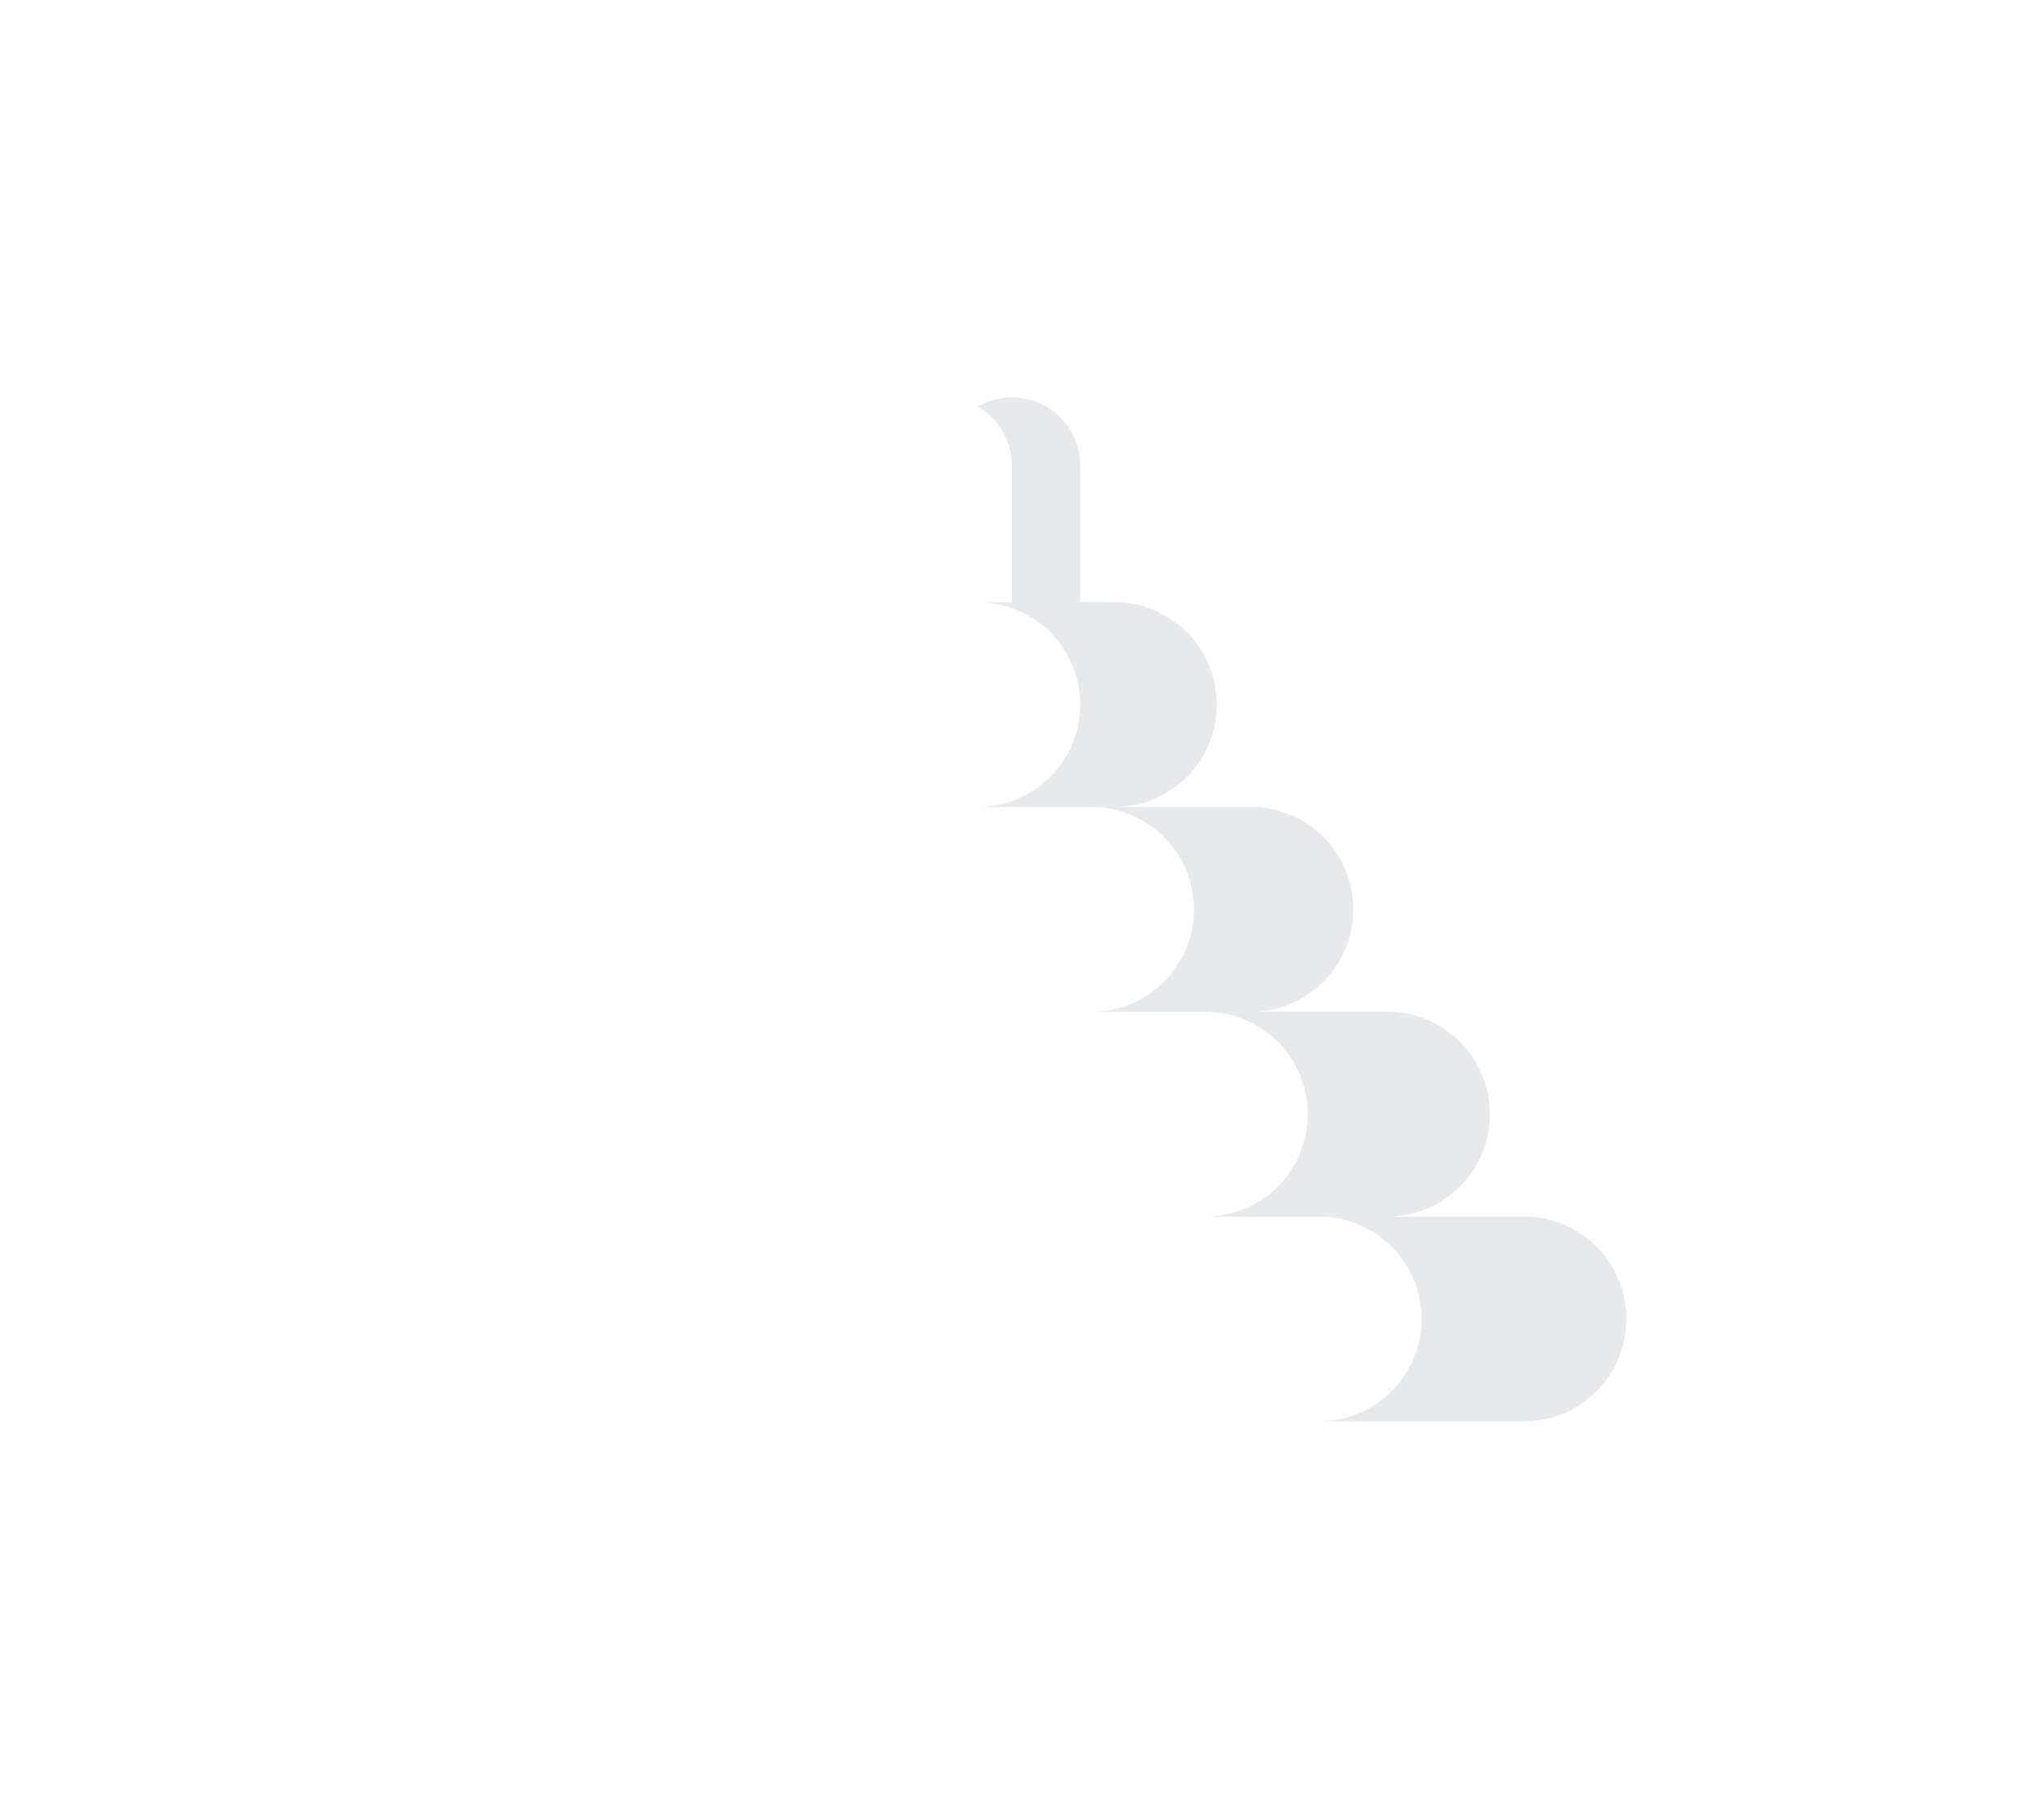 <svg width="255" height="229" viewBox="0 0 255 229" fill="none" xmlns="http://www.w3.org/2000/svg">
<g filter="url(#filter0_d_195_1214)">
<path d="M114.417 101.533H140.183C147.299 101.533 153.067 95.765 153.067 88.65C153.067 81.535 147.299 75.767 140.183 75.767H114.417C107.302 75.767 101.533 81.535 101.533 88.65C101.533 95.765 107.302 101.533 114.417 101.533Z" fill="white"/>
<path d="M97.239 127.3H157.361C164.476 127.3 170.244 121.532 170.244 114.417C170.244 107.301 164.476 101.533 157.361 101.533H97.239C90.124 101.533 84.356 107.301 84.356 114.417C84.356 121.532 90.124 127.3 97.239 127.3Z" fill="white"/>
<path d="M80.061 153.067H174.539C181.654 153.067 187.422 147.299 187.422 140.183C187.422 133.068 181.654 127.3 174.539 127.3H80.061C72.946 127.3 67.178 133.068 67.178 140.183C67.178 147.299 72.946 153.067 80.061 153.067Z" fill="white"/>
<path d="M62.883 178.833H191.717C198.832 178.833 204.6 173.065 204.6 165.95C204.6 158.835 198.832 153.067 191.717 153.067H62.883C55.768 153.067 50 158.835 50 165.95C50 173.065 55.768 178.833 62.883 178.833Z" fill="white"/>
<g opacity="0.6">
<path opacity="0.6" d="M140.183 75.767H123.006C130.121 75.767 135.889 81.535 135.889 88.65C135.889 95.765 130.121 101.533 123.006 101.533H140.183C147.299 101.533 153.067 95.765 153.067 88.65C153.067 81.535 147.299 75.767 140.183 75.767Z" fill="#BDC3C7"/>
</g>
<g opacity="0.6">
<path opacity="0.6" d="M157.361 101.533H137.321C144.436 101.533 150.204 107.301 150.204 114.417C150.204 121.532 144.436 127.3 137.321 127.3H157.361C164.477 127.3 170.245 121.532 170.245 114.417C170.245 107.301 164.477 101.533 157.361 101.533Z" fill="#BDC3C7"/>
</g>
<g opacity="0.6">
<path opacity="0.6" d="M174.539 127.3H151.635C158.75 127.3 164.518 133.068 164.518 140.183C164.518 147.299 158.75 153.067 151.635 153.067H174.539C181.654 153.067 187.422 147.299 187.422 140.183C187.422 133.068 181.654 127.3 174.539 127.3Z" fill="#BDC3C7"/>
</g>
<g opacity="0.6">
<path opacity="0.6" d="M191.717 153.067H165.95C173.065 153.067 178.833 158.835 178.833 165.95C178.833 173.065 173.065 178.833 165.95 178.833H191.717C198.832 178.833 204.6 173.065 204.6 165.95C204.6 158.835 198.832 153.067 191.717 153.067Z" fill="#BDC3C7"/>
</g>
<path d="M135.889 75.767H118.711V58.589C118.711 53.845 122.556 50 127.3 50C132.043 50 135.889 53.845 135.889 58.589V75.767Z" fill="white"/>
<g opacity="0.6">
<path opacity="0.6" d="M127.3 50C125.734 50 124.27 50.426 123.006 51.158C125.57 52.644 127.3 55.411 127.3 58.589V75.767H135.889V58.589C135.889 53.845 132.044 50 127.3 50Z" fill="#BDC3C7"/>
</g>
</g>
<defs>
<filter id="filter0_d_195_1214" x="0" y="0" width="254.6" height="228.833" filterUnits="userSpaceOnUse" color-interpolation-filters="sRGB">
<feFlood flood-opacity="0" result="BackgroundImageFix"/>
<feColorMatrix in="SourceAlpha" type="matrix" values="0 0 0 0 0 0 0 0 0 0 0 0 0 0 0 0 0 0 127 0" result="hardAlpha"/>
<feOffset/>
<feGaussianBlur stdDeviation="25"/>
<feComposite in2="hardAlpha" operator="out"/>
<feColorMatrix type="matrix" values="0 0 0 0 1 0 0 0 0 1 0 0 0 0 1 0 0 0 0.21 0"/>
<feBlend mode="normal" in2="BackgroundImageFix" result="effect1_dropShadow_195_1214"/>
<feBlend mode="normal" in="SourceGraphic" in2="effect1_dropShadow_195_1214" result="shape"/>
</filter>
</defs>
</svg>
